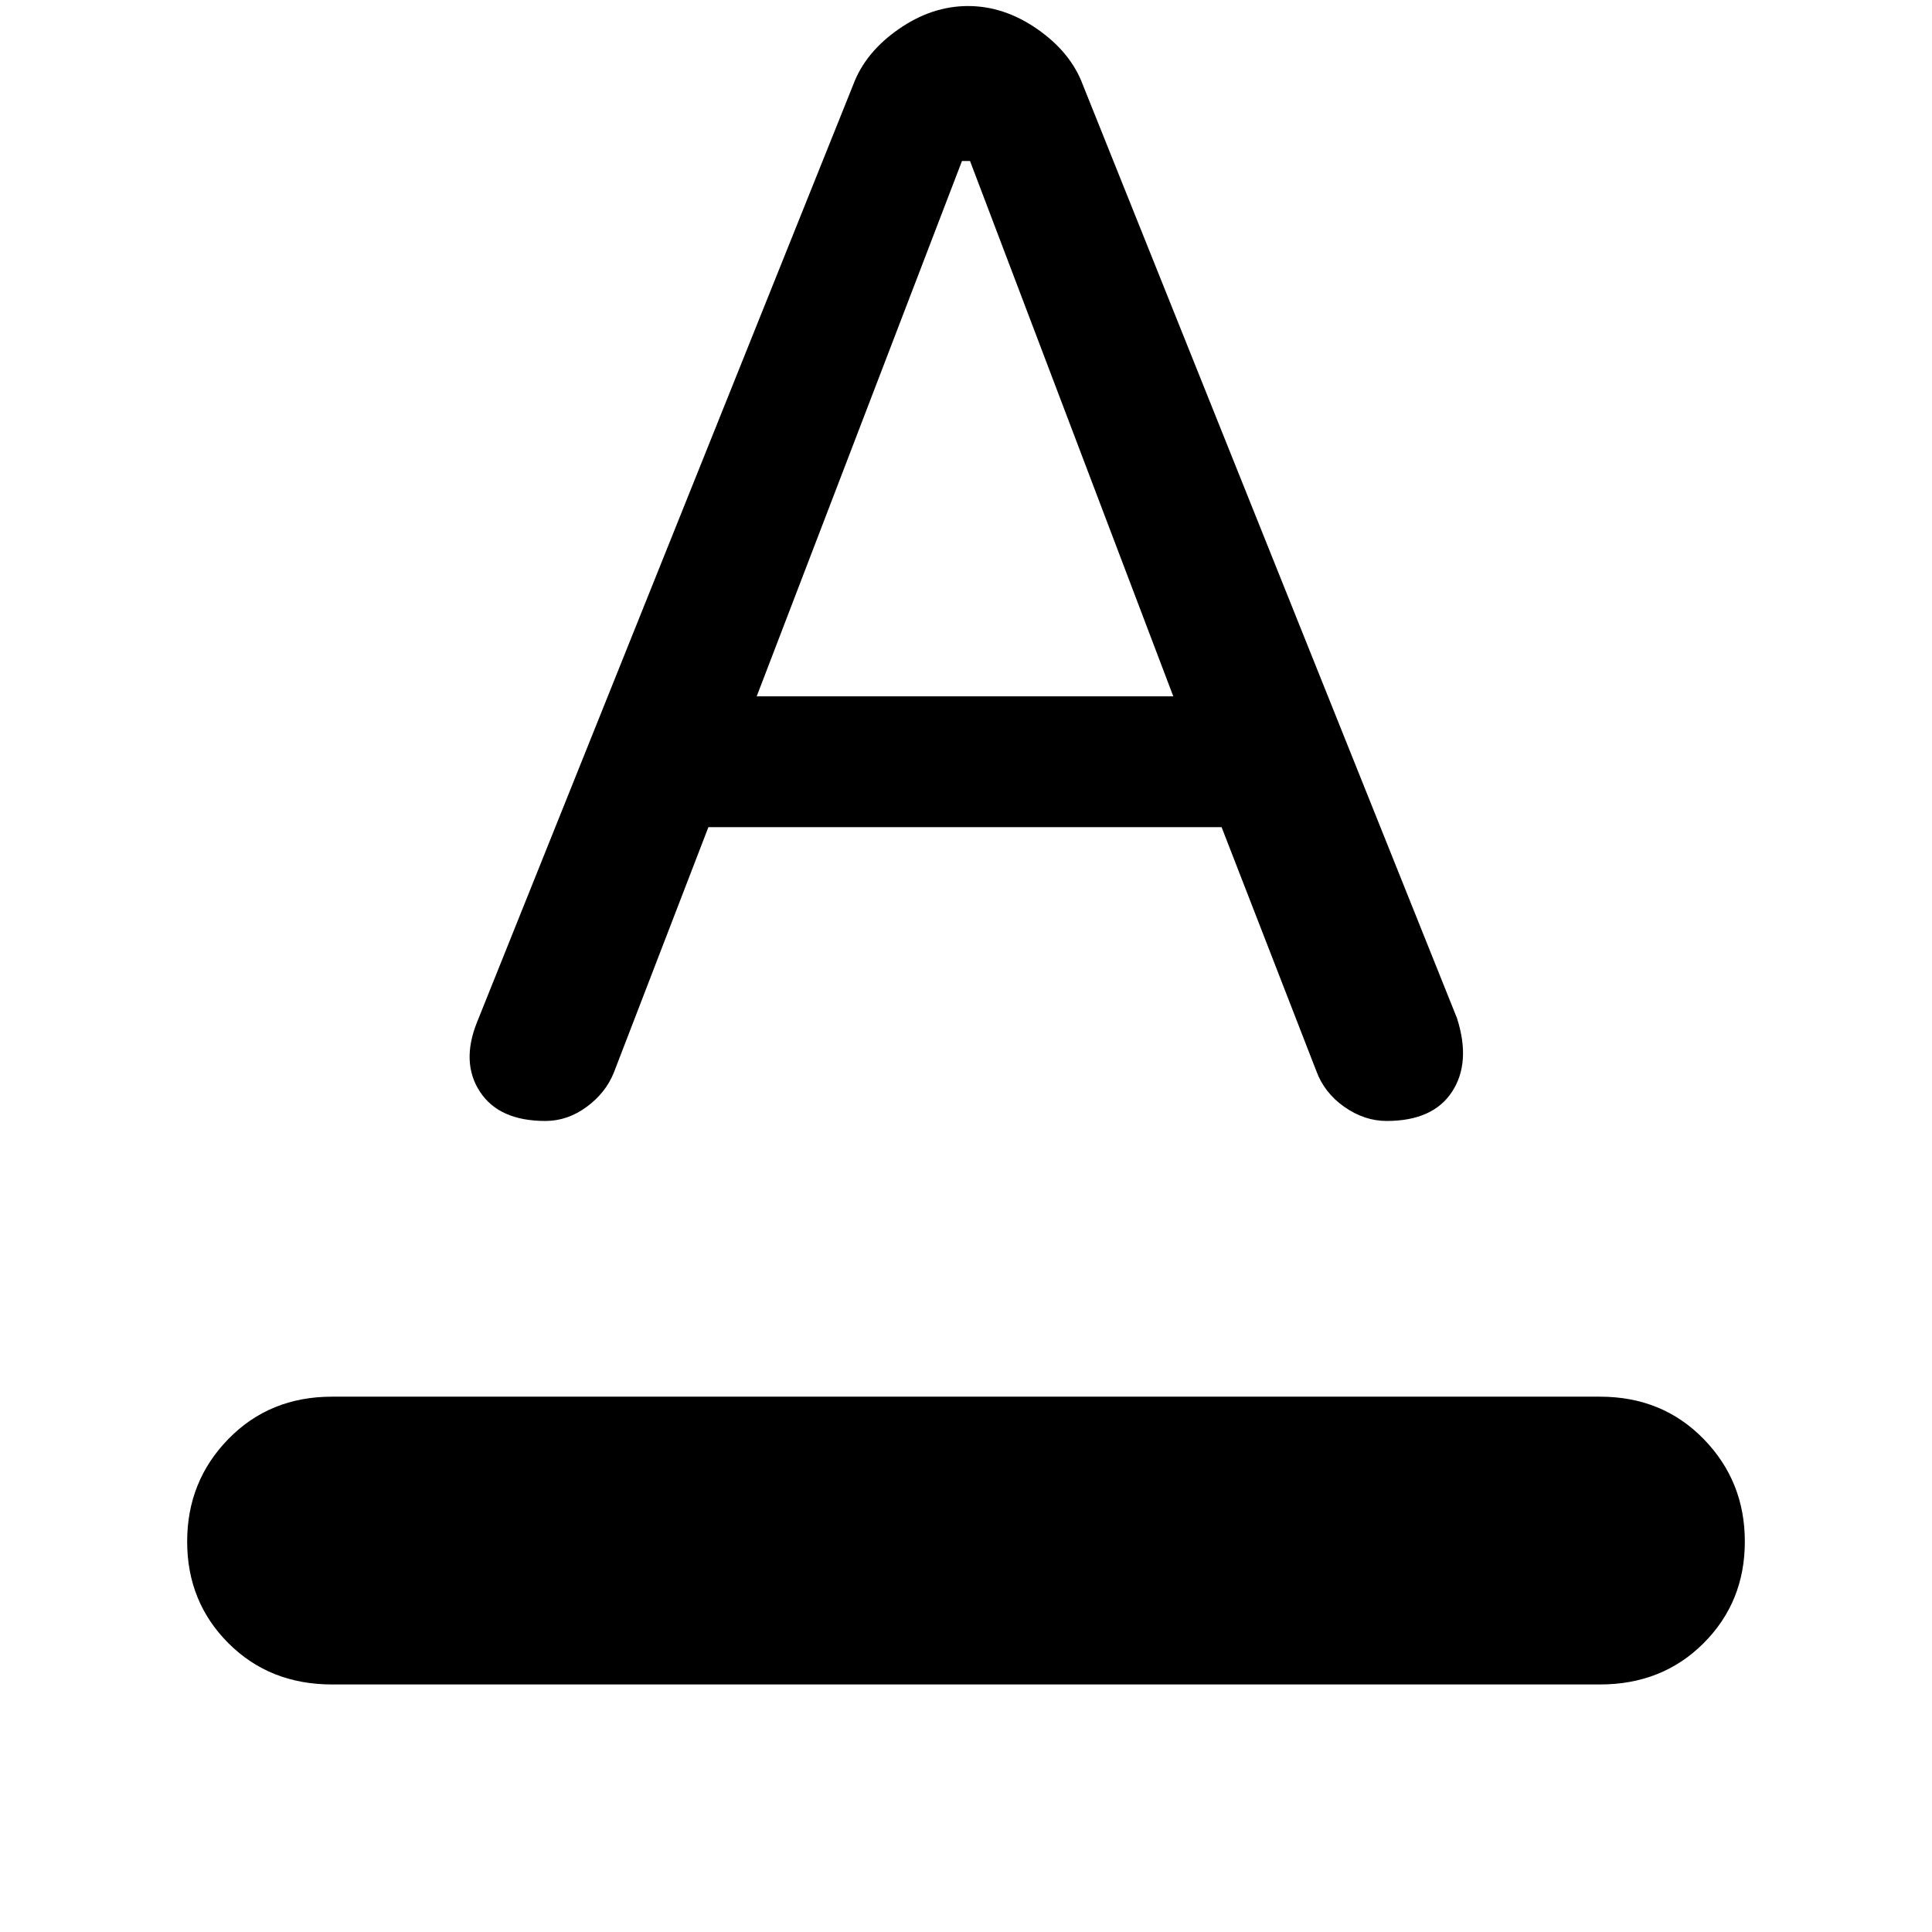 <svg xmlns="http://www.w3.org/2000/svg" height="48" width="48"><path d="M8.25 41.85Q6.7 41.85 5.675 40.825Q4.65 39.8 4.65 38.3Q4.65 36.8 5.675 35.75Q6.7 34.7 8.25 34.7H39.75Q41.3 34.7 42.325 35.75Q43.35 36.8 43.35 38.3Q43.35 39.8 42.325 40.825Q41.3 41.85 39.75 41.85ZM13.55 27.85Q12.4 27.85 11.925 27.125Q11.45 26.4 11.85 25.4L21.2 2.1Q21.5 1.3 22.325 0.725Q23.15 0.15 24.05 0.15Q24.95 0.15 25.775 0.725Q26.6 1.3 26.9 2.1L36.2 25.3Q36.55 26.4 36.075 27.125Q35.6 27.85 34.45 27.85Q33.9 27.85 33.4 27.5Q32.9 27.15 32.7 26.6L30.35 20.55H17.6L15.25 26.65Q15.05 27.15 14.575 27.5Q14.1 27.85 13.55 27.85ZM18.8 17.3H29.15L24.1 4H23.9Z"/></svg>